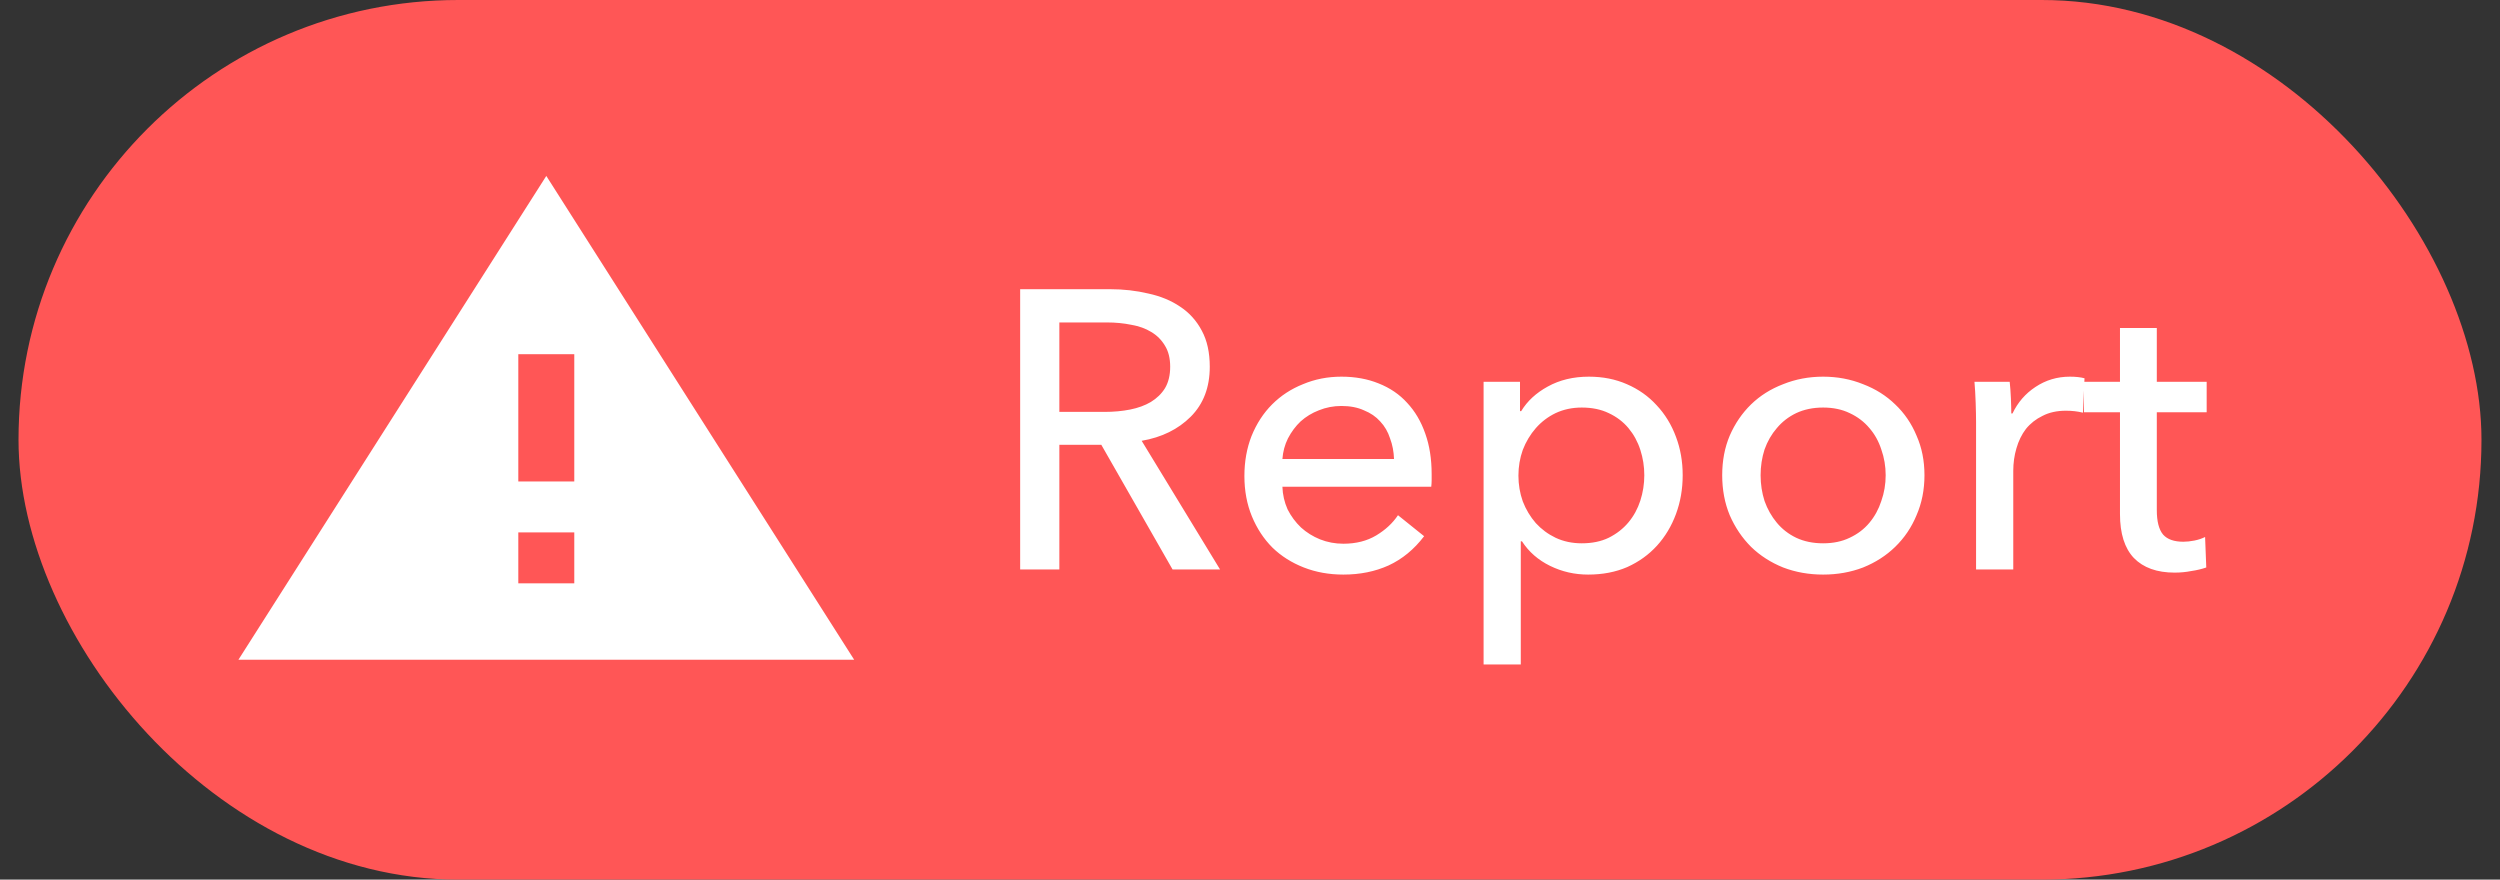 <svg width="108" height="38" viewBox="0 0 108 38" fill="none" xmlns="http://www.w3.org/2000/svg">
<rect x="0" y="0" width="108" height="38" fill="#333333" stroke="none"/>
<rect x="0.8" width="106.4" height="38" rx="19" fill="#FF5656"/>
<path d="M45.764 24.6H44.071V12.493H47.952C48.534 12.493 49.087 12.556 49.611 12.681C50.136 12.795 50.592 12.983 50.979 13.246C51.378 13.508 51.692 13.856 51.92 14.289C52.148 14.711 52.262 15.229 52.262 15.845C52.262 16.734 51.988 17.452 51.441 18C50.894 18.547 50.187 18.894 49.32 19.043L52.706 24.6H50.654L47.576 19.214H45.764V24.6ZM45.764 17.794H47.713C48.112 17.794 48.483 17.76 48.825 17.692C49.166 17.623 49.463 17.515 49.714 17.367C49.976 17.207 50.181 17.008 50.329 16.768C50.477 16.517 50.552 16.21 50.552 15.845C50.552 15.48 50.477 15.178 50.329 14.939C50.181 14.688 49.982 14.488 49.731 14.34C49.491 14.192 49.206 14.089 48.876 14.032C48.545 13.964 48.197 13.93 47.833 13.93H45.764V17.794ZM60.222 19.829C60.211 19.51 60.154 19.214 60.051 18.94C59.96 18.655 59.818 18.41 59.624 18.205C59.441 18 59.208 17.84 58.923 17.726C58.649 17.601 58.324 17.538 57.948 17.538C57.606 17.538 57.281 17.601 56.973 17.726C56.677 17.84 56.415 18 56.187 18.205C55.97 18.41 55.788 18.655 55.639 18.94C55.503 19.214 55.423 19.51 55.4 19.829H60.222ZM61.847 20.479C61.847 20.57 61.847 20.661 61.847 20.753C61.847 20.844 61.841 20.935 61.83 21.026H55.4C55.411 21.368 55.486 21.693 55.622 22.001C55.771 22.297 55.964 22.559 56.204 22.788C56.443 23.004 56.717 23.175 57.025 23.3C57.344 23.426 57.68 23.489 58.033 23.489C58.581 23.489 59.054 23.369 59.453 23.13C59.852 22.89 60.165 22.599 60.393 22.257L61.522 23.164C61.089 23.734 60.576 24.155 59.983 24.429C59.401 24.691 58.752 24.822 58.033 24.822C57.418 24.822 56.848 24.72 56.324 24.515C55.799 24.309 55.349 24.024 54.973 23.66C54.596 23.283 54.3 22.833 54.083 22.309C53.867 21.784 53.758 21.203 53.758 20.564C53.758 19.938 53.861 19.362 54.066 18.837C54.283 18.302 54.579 17.846 54.956 17.469C55.332 17.093 55.776 16.802 56.289 16.597C56.802 16.381 57.355 16.272 57.948 16.272C58.541 16.272 59.077 16.369 59.555 16.563C60.046 16.757 60.456 17.036 60.787 17.401C61.129 17.766 61.391 18.21 61.573 18.735C61.756 19.248 61.847 19.829 61.847 20.479ZM65.698 28.704H64.091V16.495H65.664V17.76H65.716C65.978 17.327 66.36 16.974 66.861 16.7C67.374 16.415 67.967 16.272 68.64 16.272C69.244 16.272 69.791 16.381 70.281 16.597C70.783 16.814 71.21 17.116 71.564 17.504C71.929 17.891 72.208 18.347 72.402 18.872C72.596 19.385 72.692 19.938 72.692 20.53C72.692 21.123 72.596 21.682 72.402 22.206C72.208 22.73 71.934 23.186 71.581 23.574C71.228 23.962 70.8 24.27 70.298 24.497C69.797 24.714 69.233 24.822 68.606 24.822C68.024 24.822 67.477 24.697 66.964 24.446C66.451 24.195 66.046 23.842 65.75 23.386H65.698V28.704ZM71.034 20.53C71.034 20.154 70.977 19.789 70.863 19.436C70.749 19.082 70.578 18.769 70.35 18.495C70.122 18.222 69.837 18.005 69.495 17.846C69.164 17.686 68.776 17.606 68.332 17.606C67.921 17.606 67.545 17.686 67.203 17.846C66.873 18.005 66.588 18.222 66.348 18.495C66.109 18.769 65.921 19.082 65.784 19.436C65.659 19.789 65.596 20.16 65.596 20.547C65.596 20.935 65.659 21.305 65.784 21.659C65.921 22.012 66.109 22.326 66.348 22.599C66.588 22.862 66.873 23.073 67.203 23.232C67.545 23.392 67.921 23.471 68.332 23.471C68.776 23.471 69.164 23.392 69.495 23.232C69.837 23.061 70.122 22.839 70.35 22.565C70.578 22.292 70.749 21.978 70.863 21.625C70.977 21.271 71.034 20.907 71.034 20.53ZM83.137 20.53C83.137 21.157 83.023 21.733 82.795 22.257C82.578 22.782 82.27 23.238 81.871 23.625C81.484 24.002 81.022 24.298 80.486 24.515C79.951 24.72 79.375 24.822 78.759 24.822C78.144 24.822 77.568 24.72 77.032 24.515C76.496 24.298 76.035 24.002 75.647 23.625C75.26 23.238 74.952 22.782 74.724 22.257C74.507 21.733 74.399 21.157 74.399 20.53C74.399 19.903 74.507 19.333 74.724 18.82C74.952 18.296 75.26 17.846 75.647 17.469C76.035 17.093 76.496 16.802 77.032 16.597C77.568 16.381 78.144 16.272 78.759 16.272C79.375 16.272 79.951 16.381 80.486 16.597C81.022 16.802 81.484 17.093 81.871 17.469C82.27 17.846 82.578 18.296 82.795 18.82C83.023 19.333 83.137 19.903 83.137 20.53ZM81.461 20.53C81.461 20.143 81.398 19.772 81.273 19.419C81.159 19.065 80.988 18.758 80.76 18.495C80.532 18.222 80.247 18.005 79.905 17.846C79.574 17.686 79.192 17.606 78.759 17.606C78.326 17.606 77.939 17.686 77.597 17.846C77.266 18.005 76.987 18.222 76.759 18.495C76.531 18.758 76.354 19.065 76.228 19.419C76.115 19.772 76.058 20.143 76.058 20.53C76.058 20.918 76.115 21.288 76.228 21.642C76.354 21.995 76.531 22.309 76.759 22.582C76.987 22.856 77.266 23.073 77.597 23.232C77.939 23.392 78.326 23.471 78.759 23.471C79.192 23.471 79.574 23.392 79.905 23.232C80.247 23.073 80.532 22.856 80.76 22.582C80.988 22.309 81.159 21.995 81.273 21.642C81.398 21.288 81.461 20.918 81.461 20.53ZM85.366 18.239C85.366 18.022 85.36 17.743 85.349 17.401C85.337 17.059 85.32 16.757 85.297 16.495H86.819C86.842 16.7 86.859 16.939 86.871 17.213C86.882 17.475 86.888 17.692 86.888 17.863H86.939C87.167 17.384 87.498 17.002 87.931 16.717C88.376 16.421 88.871 16.272 89.419 16.272C89.669 16.272 89.88 16.295 90.051 16.341L89.983 17.828C89.755 17.771 89.51 17.743 89.248 17.743C88.86 17.743 88.524 17.817 88.239 17.965C87.954 18.102 87.714 18.29 87.52 18.53C87.338 18.769 87.201 19.048 87.11 19.367C87.019 19.675 86.973 20 86.973 20.342V24.6H85.366V18.239ZM95.328 17.811H93.174V22.035C93.174 22.525 93.265 22.879 93.447 23.095C93.629 23.3 93.92 23.403 94.319 23.403C94.467 23.403 94.627 23.386 94.798 23.352C94.969 23.318 95.123 23.266 95.26 23.198L95.311 24.515C95.117 24.583 94.901 24.634 94.661 24.669C94.433 24.714 94.194 24.737 93.943 24.737C93.179 24.737 92.592 24.526 92.182 24.104C91.783 23.682 91.583 23.05 91.583 22.206V17.811H90.027V16.495H91.583V14.169H93.174V16.495H95.328V17.811Z" fill="white"/>
<path d="M24.809 20.8H22.391V15.3H24.809V20.8ZM24.809 25.2H22.391V23H24.809V25.2ZM10.3 28.5H36.9L23.6 7.6L10.3 28.5Z" fill="white"/>
</svg>
